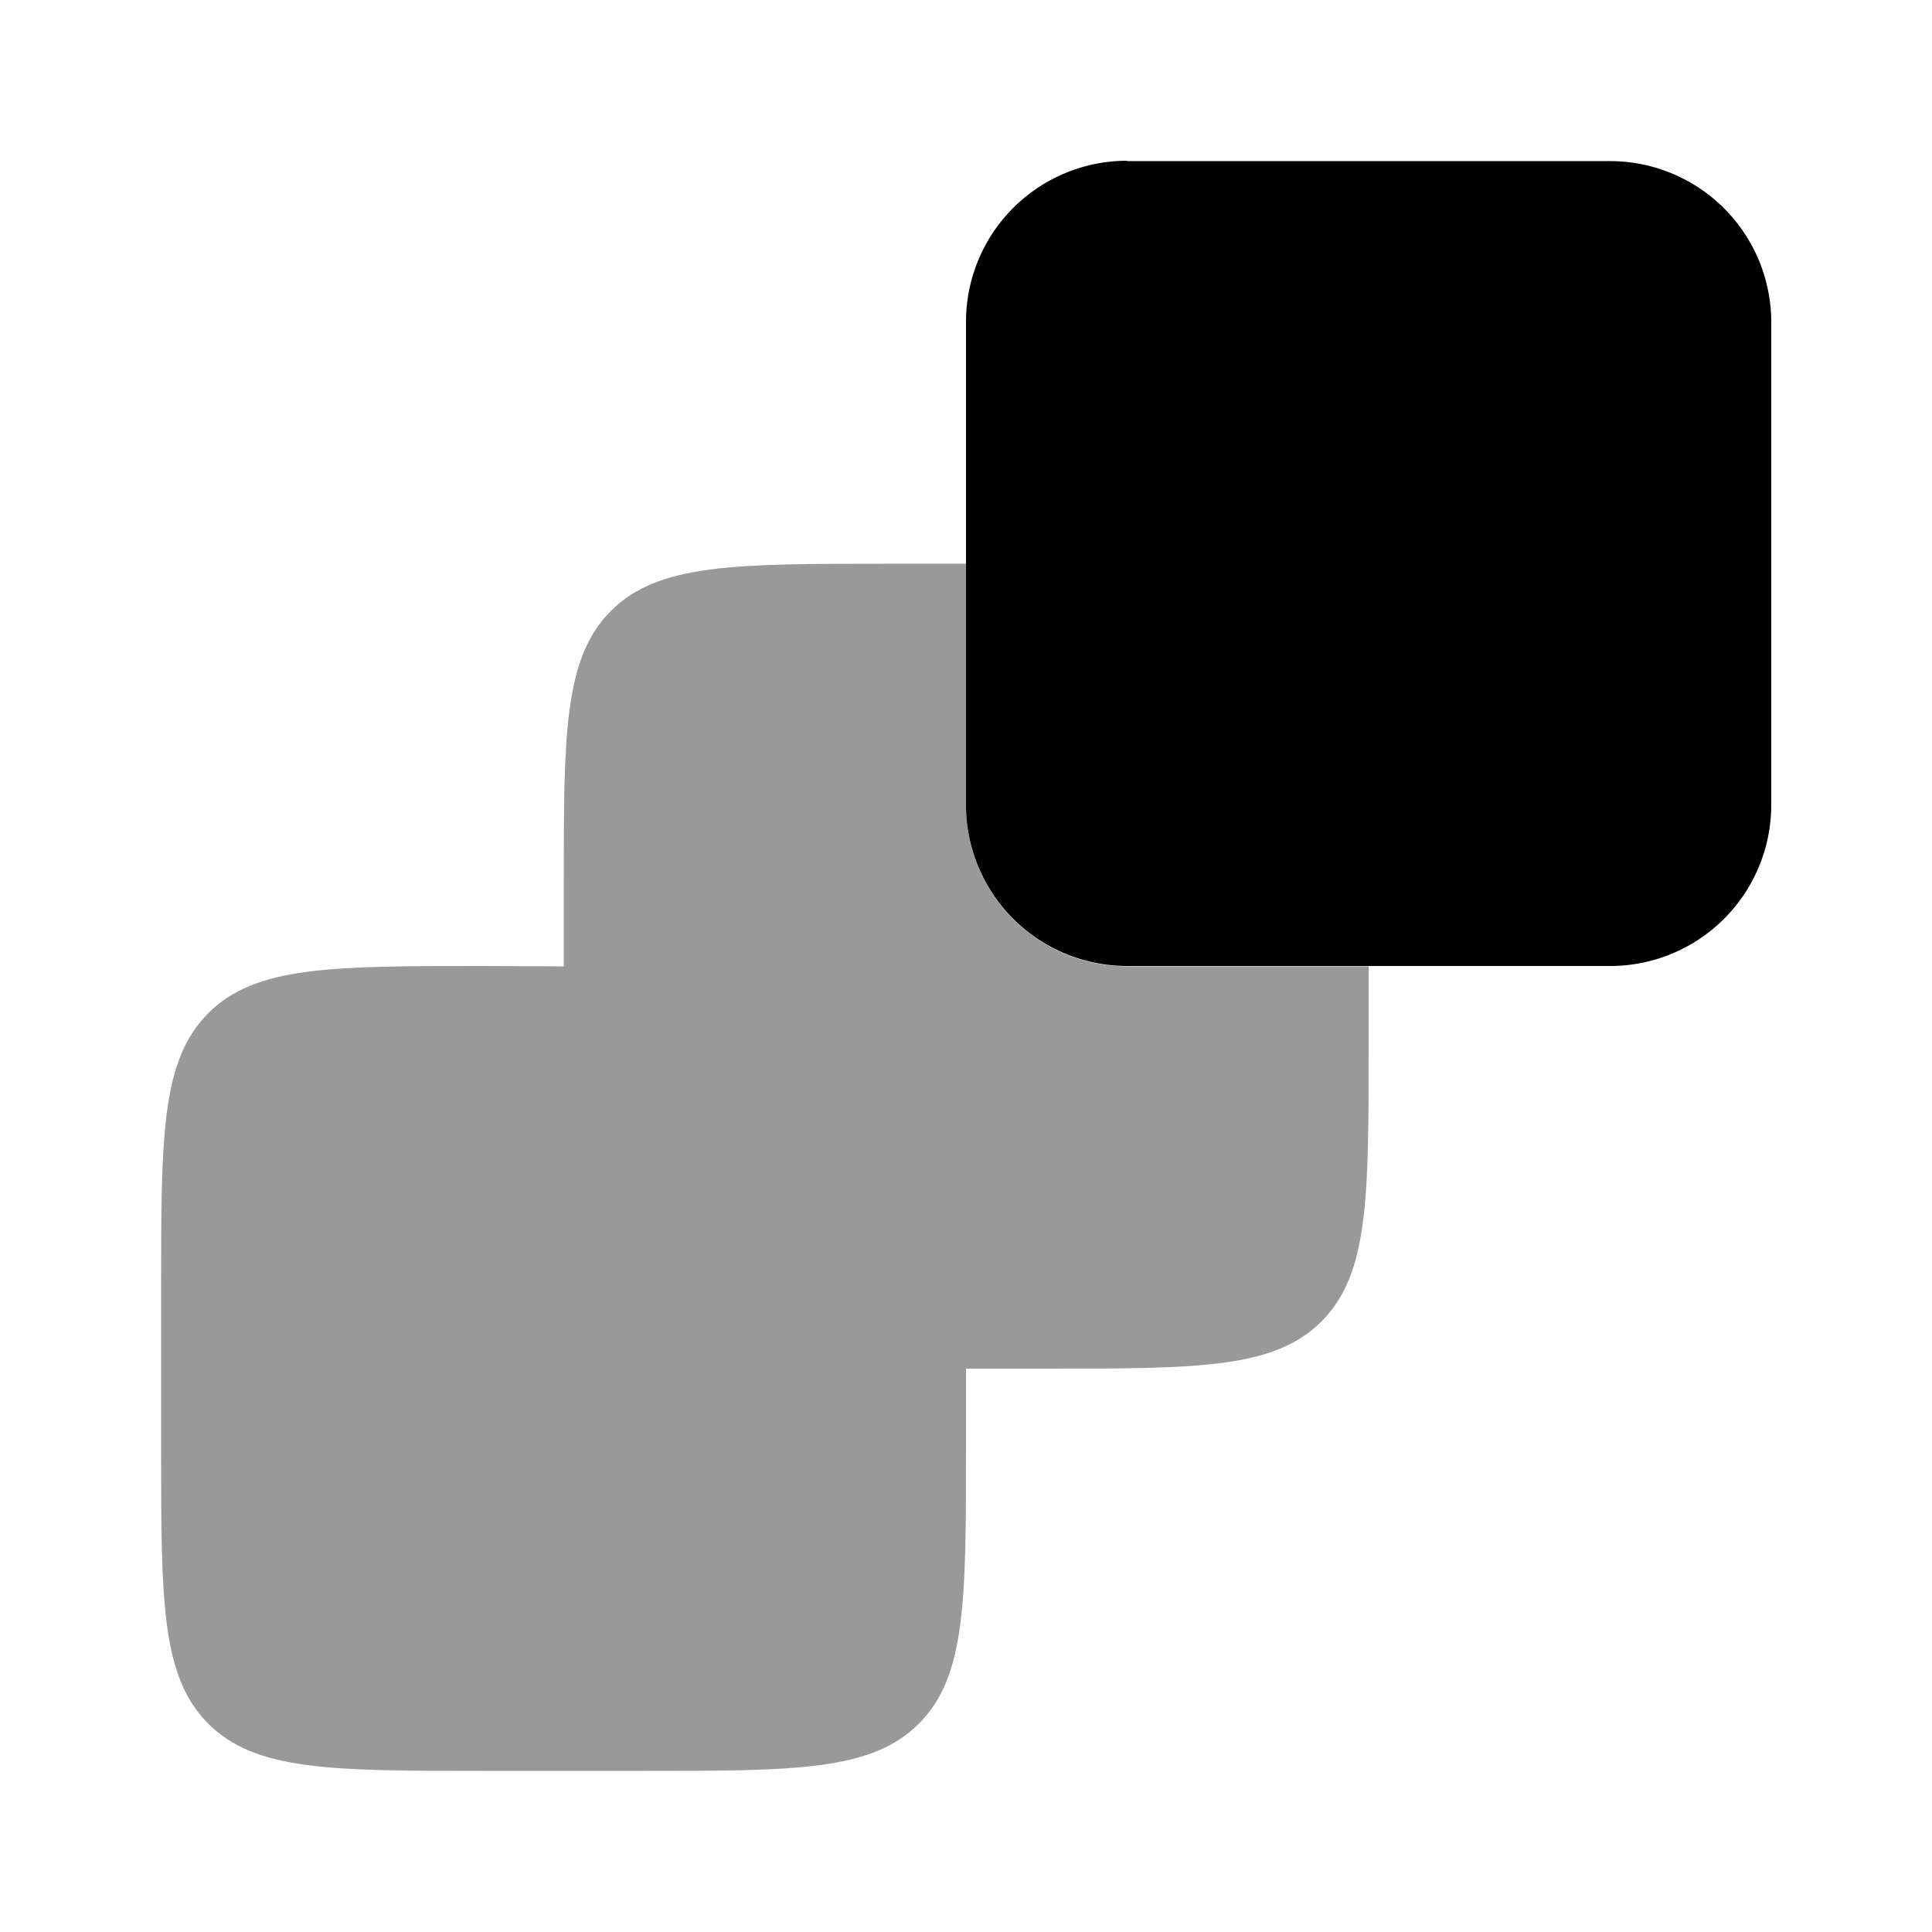 <svg xmlns="http://www.w3.org/2000/svg" viewBox="0 0 512 512"><!--!Font Awesome Pro 6.6.0 by @fontawesome - https://fontawesome.com License - https://fontawesome.com/license (Commercial License) Copyright 2024 Fonticons, Inc.--><path class="fa-secondary" opacity=".4" d="M42.7 341.3l0 42.7c0 40.2 0 60.3 12.5 72.8s32.6 12.5 72.8 12.5l42.7 0 .2 0c40.1 0 60.1 0 72.6-12.5C256 444.3 256 424.2 256 384l0-21.3-21.3 0 42.7 0c40.2 0 60.3 0 72.8-12.5c12.5-12.5 12.5-32.5 12.5-72.6l0-.2 0-21.3-21.3 0-42.7 0c-23.6 0-42.7-19.1-42.7-42.7l0-42.7 0-21.3-21.3 0c-40.2 0-60.3 0-72.8 12.5s-12.5 32.6-12.5 72.8l0 42.7 0-21.3L128 256c-40.2 0-60.3 0-72.8 12.5S42.7 301.1 42.7 341.3z"/><path class="fa-primary" d="M298.7 42.7h128a42.7 42.7 0 0 1 42.7 42.7v128A42.7 42.7 0 0 1 426.7 256h-128A42.7 42.7 0 0 1 256 213.3v-128a42.7 42.7 0 0 1 42.7-42.7z"/></svg>